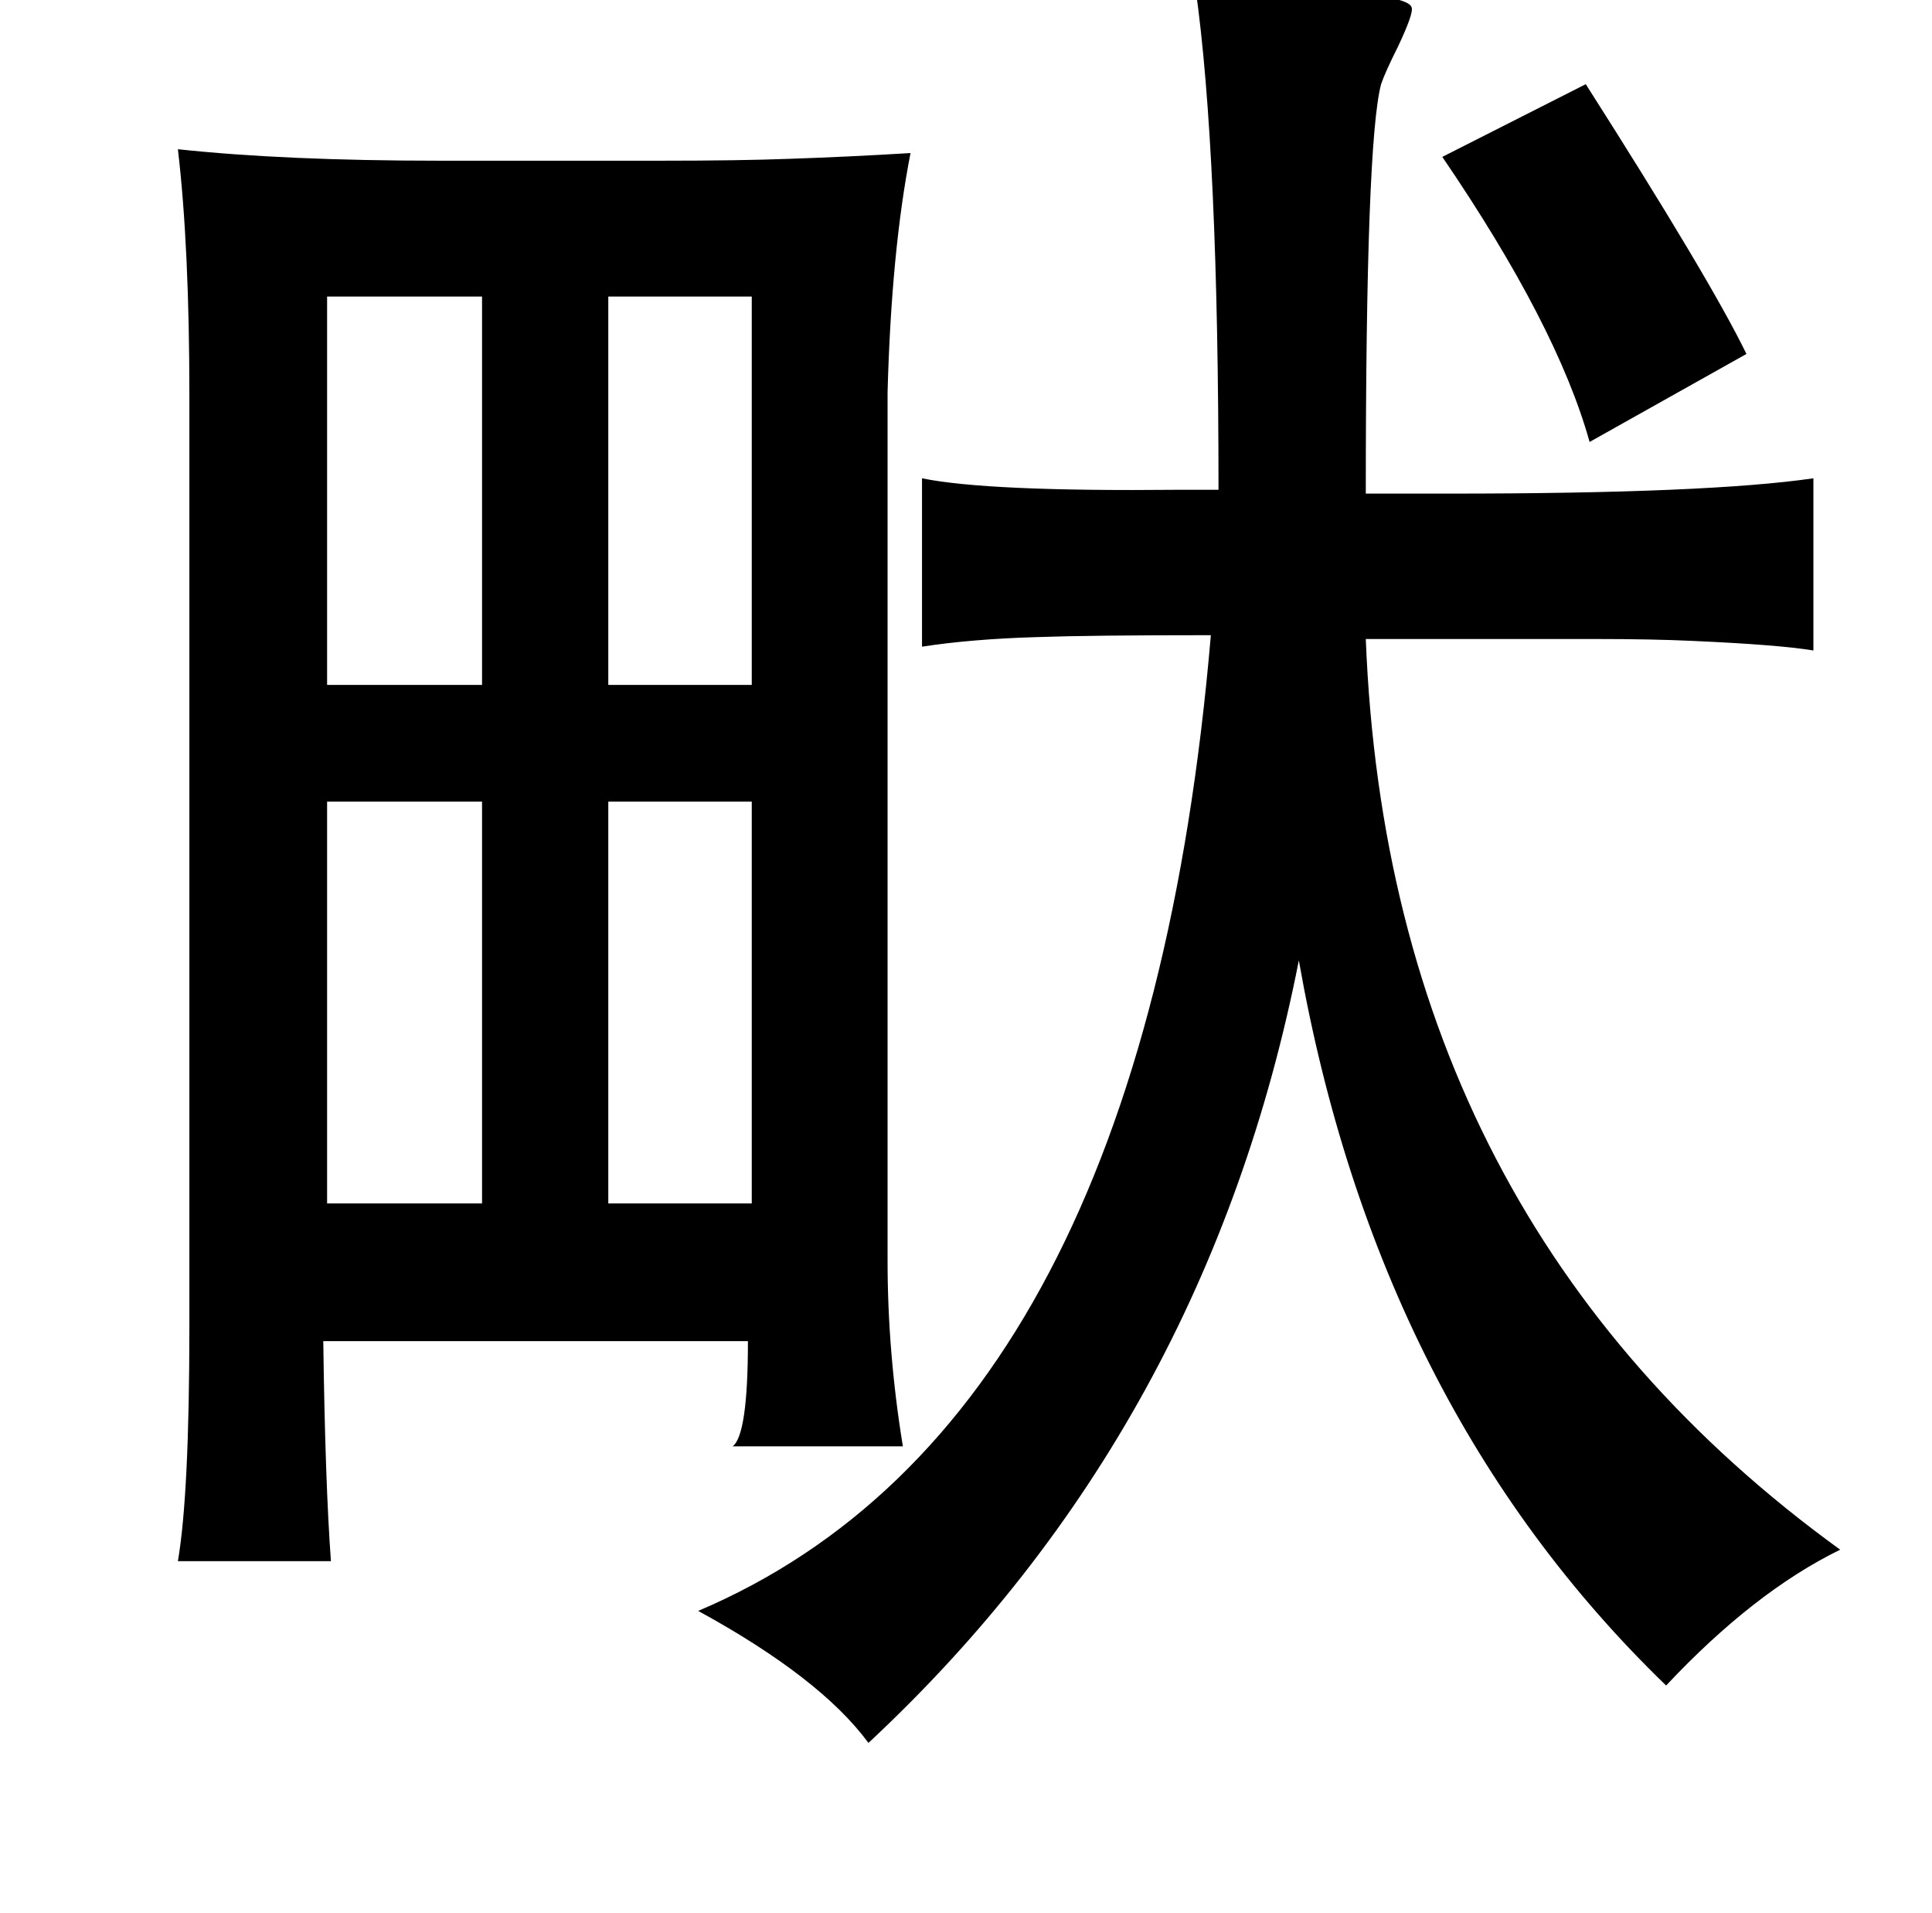 <?xml version="1.0" standalone="no"?>
<!DOCTYPE svg PUBLIC "-//W3C//DTD SVG 1.1//EN" "http://www.w3.org/Graphics/SVG/1.1/DTD/svg11.dtd" >
<svg xmlns="http://www.w3.org/2000/svg" xmlns:xlink="http://www.w3.org/1999/xlink" version="1.1" viewBox="-10 0 1010 1000">
   <path fill="currentColor"
d="M615 -6q111 0 113 10q1 3 -7 20q-7 14 -9 20q-8 30 -8 214h44q135 0 190 -8v90q-18 -3 -63 -5q-21 -1 -51 -1h-80h-40q12 305 248 476q-45 22 -91 71q-151 -146 -192 -379q-48 244 -225 409q-25 -34 -89 -69q233 -99 268 -510q-63 0 -91 1q-34 1 -60 5v-88q34 7 134 6h21
q0 -177 -12 -262zM819 44q65 102 84 141l-82 46q-17 -61 -77 -149zM161 155v203h81v-203h-81zM308 155v203h75v-203h-75zM161 419v210h81v-210h-81zM308 419v210h75v-210h-75zM462 756h-89q8 -6 8 -55h-222q1 74 4 115h-80q6 -35 6 -123v-486q0 -78 -6 -129q56 6 137 6h115
q42 0 68 -1q30 -1 63 -3q-10 51 -12 125v454q0 48 8 97z" />
</svg>
